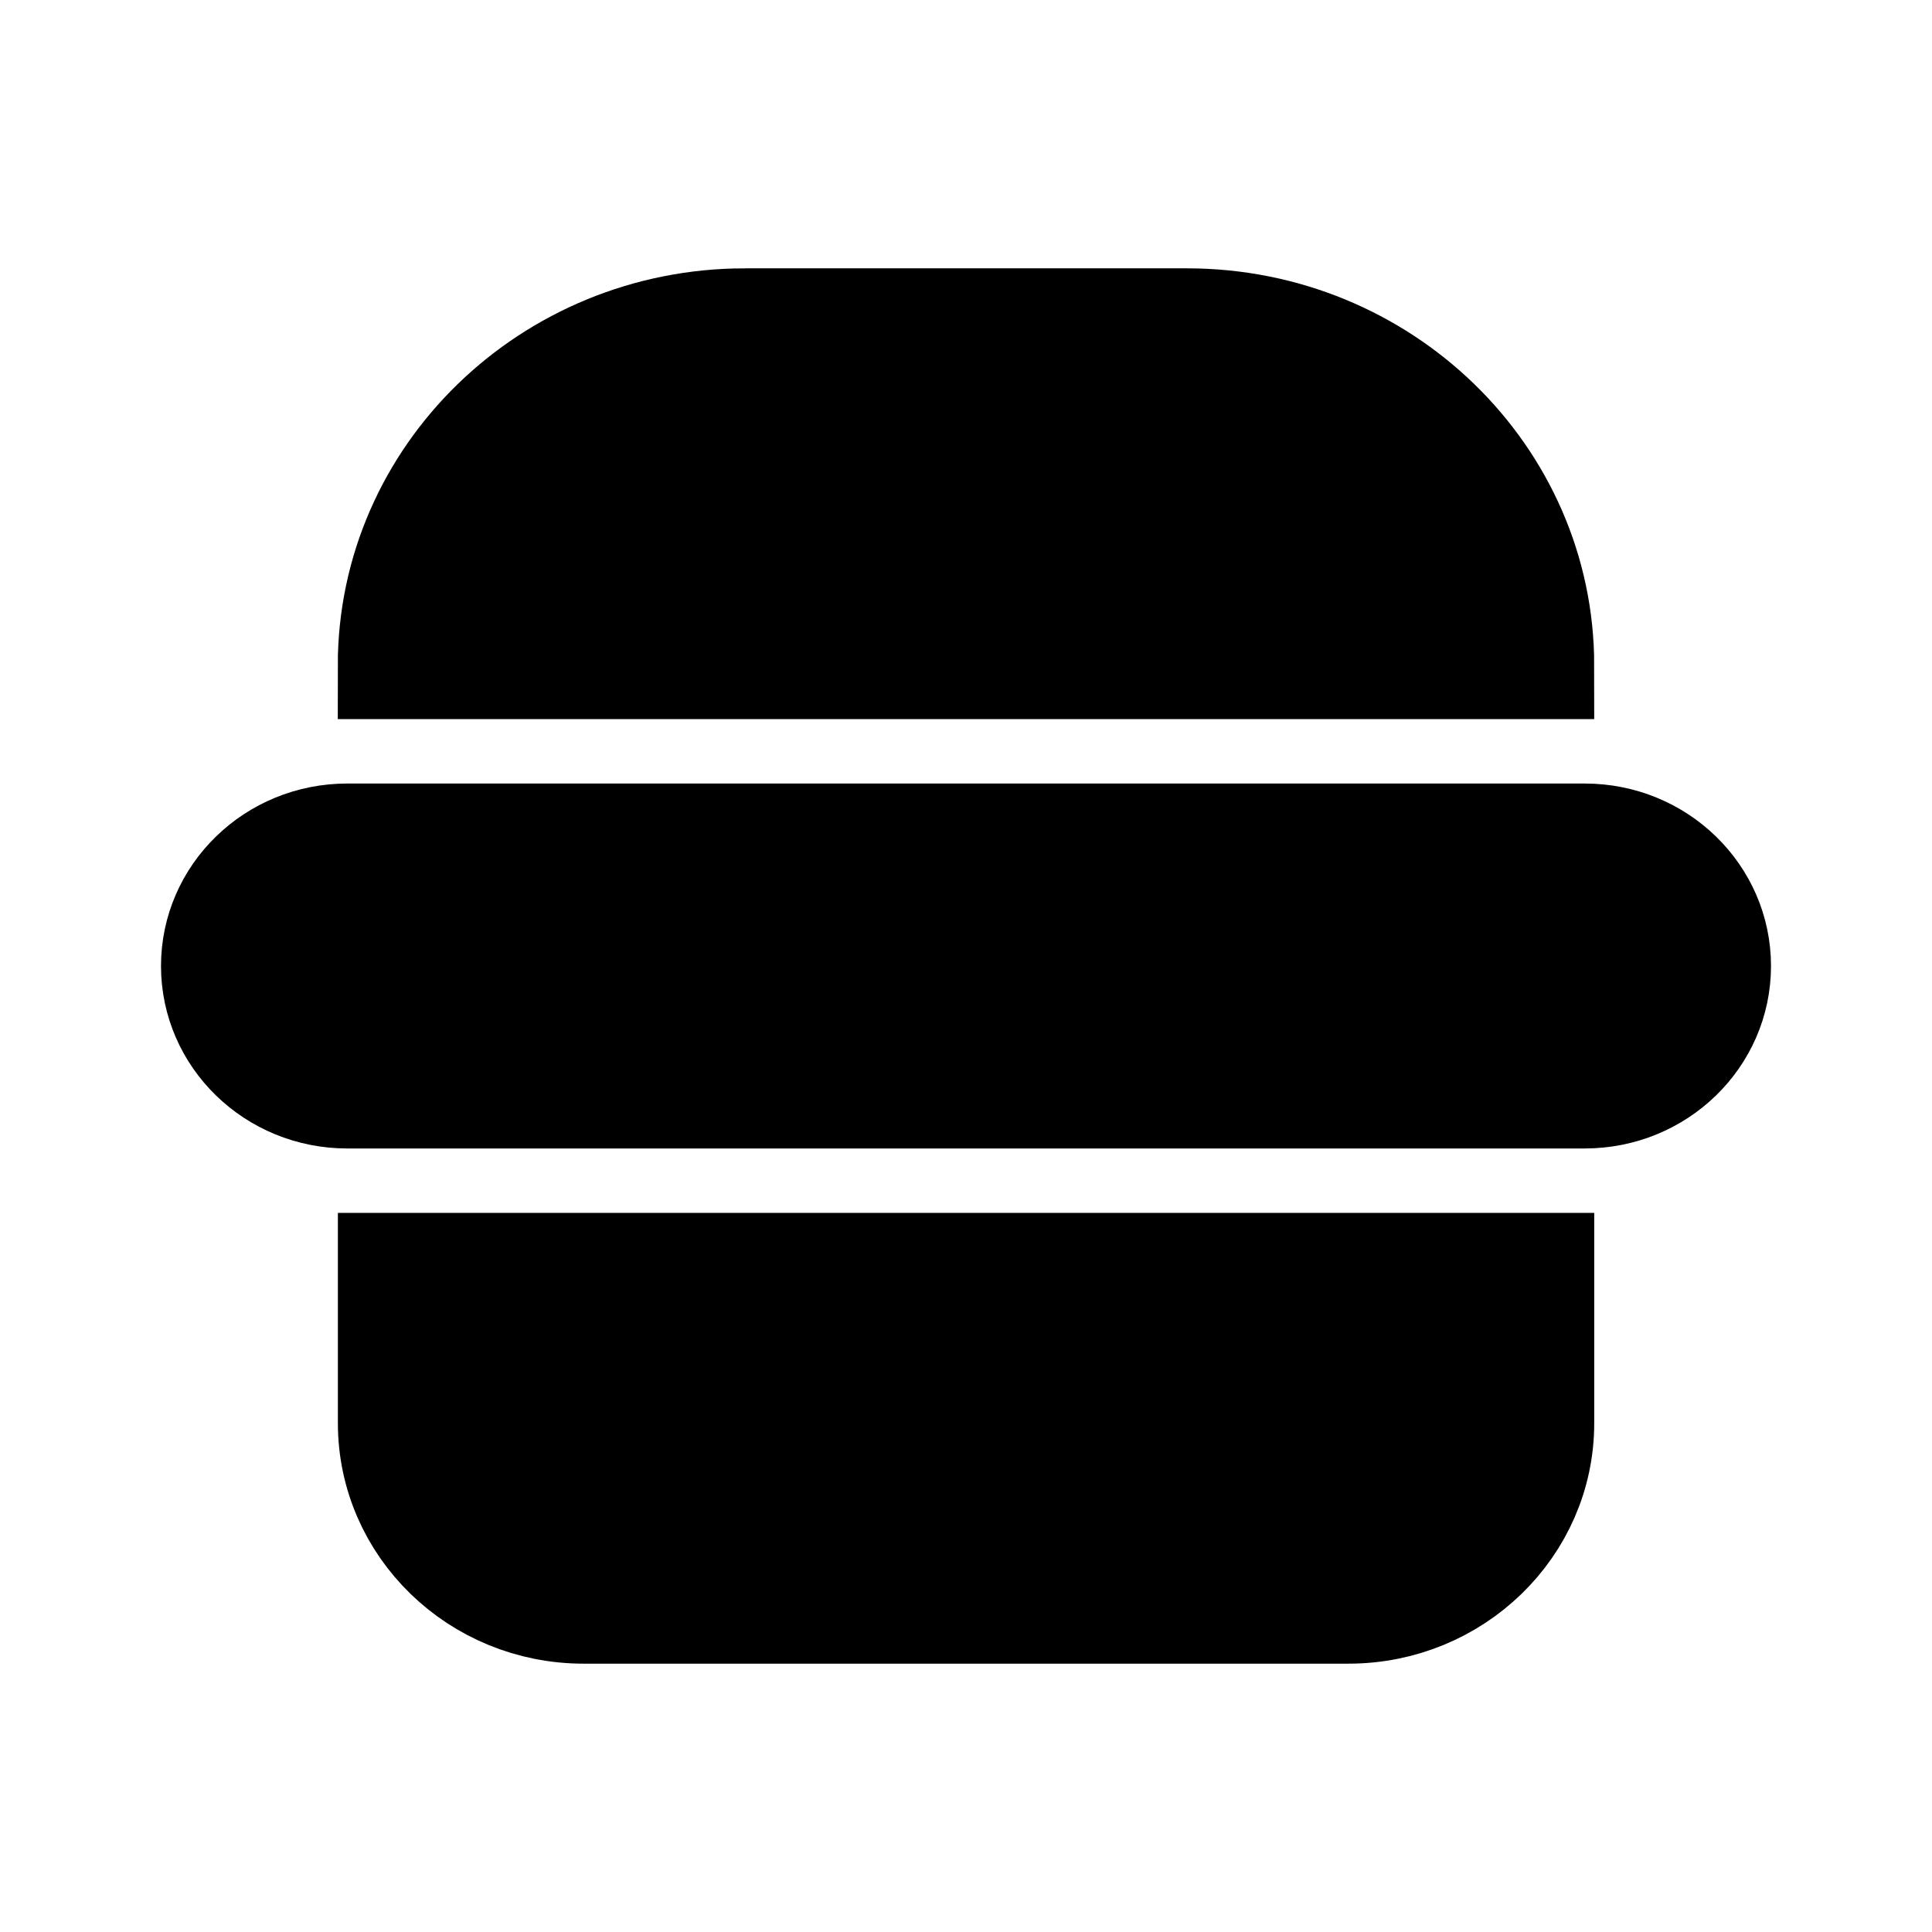 <svg xmlns="http://www.w3.org/2000/svg" viewBox="0 0 18 18"><path d="M6.941 3h4.118c1.818 0 3.294 1.434 3.294 3.2H3.647c0-1.766 1.476-3.2 3.294-3.2zM12.562 15H5.438c-.989 0-1.79-.78-1.79-1.74V11.8h10.705v1.46c0 .96-.802 1.74-1.79 1.74zM14.765 7.8H3.235C2.553 7.8 2 8.337 2 9c0 .663.553 1.2 1.235 1.2h11.53C15.447 10.2 16 9.663 16 9c0-.663-.553-1.2-1.235-1.2z" stroke="currentColor" vector-effect="non-scaling-stroke"></path></svg>